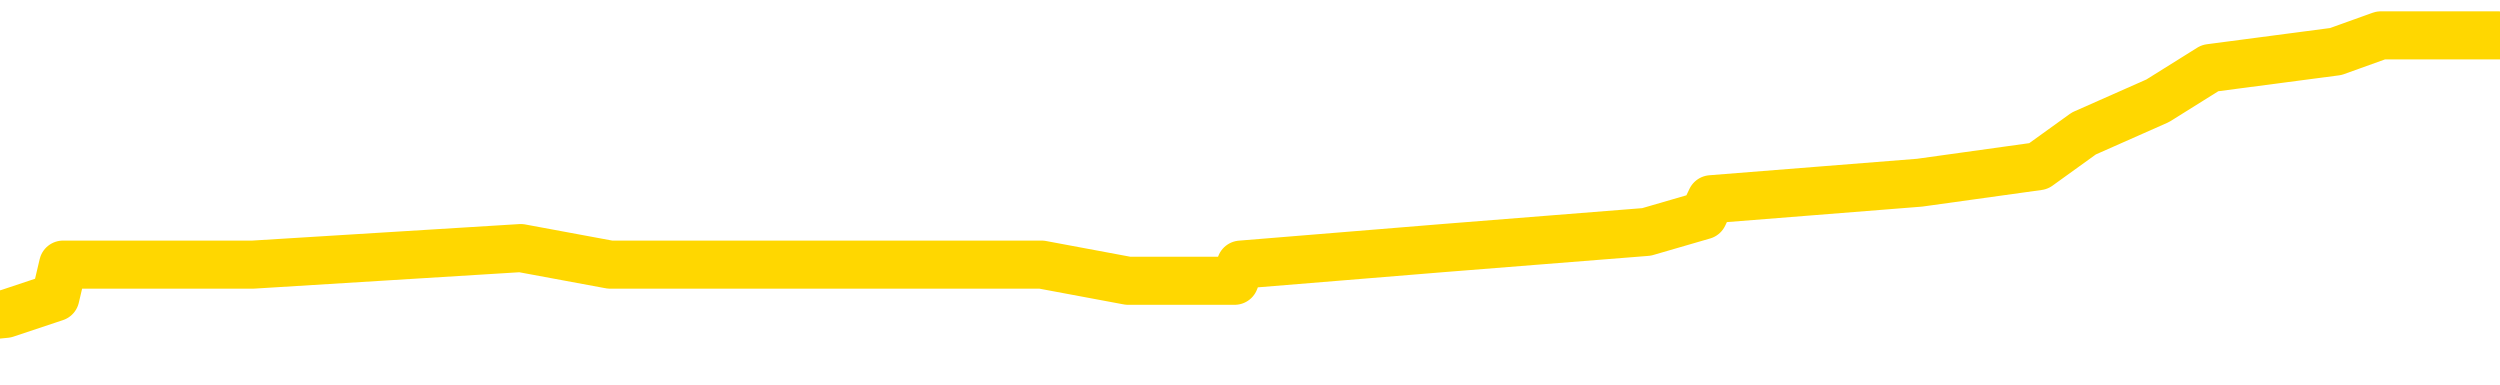 <svg xmlns="http://www.w3.org/2000/svg" version="1.1" viewBox="0 0 6500 1000">
	<path fill="none" stroke="gold" stroke-width="125" stroke-linecap="round" stroke-linejoin="round" d="M0 101752  L-731753 101752 L-731569 101710 L-731079 101624 L-730785 101582 L-730474 101497 L-730239 101454 L-730186 101369 L-730127 101284 L-729974 101241 L-729933 101156 L-729800 101114 L-729508 101071 L-728967 101071 L-728357 101028 L-728309 101028 L-727669 100986 L-727636 100986 L-727110 100986 L-726978 100943 L-726587 100858 L-726259 100773 L-726142 100688 L-725931 100603 L-725214 100603 L-724644 100560 L-724537 100560 L-724362 100518 L-724141 100432 L-723739 100390 L-723714 100305 L-722786 100220 L-722698 100134 L-722616 100049 L-722546 99964 L-722248 99922 L-722096 99836 L-720206 99879 L-720106 99879 L-719843 99879 L-719550 99922 L-719408 99836 L-719159 99836 L-719124 99794 L-718965 99751 L-718502 99666 L-718249 99624 L-718037 99538 L-717785 99496 L-717436 99453 L-716509 99368 L-716415 99283 L-716005 99240 L-714834 99155 L-713645 99113 L-713552 99028 L-713525 98942 L-713259 98857 L-712960 98772 L-712831 98687 L-712794 98602 L-711979 98602 L-711595 98644 L-710535 98687 L-710473 98687 L-710208 99538 L-709737 100347 L-709545 101156 L-709281 101965 L-708944 101922 L-708809 101880 L-708353 101837 L-707610 101795 L-707592 101752 L-707427 101667 L-707359 101667 L-706843 101624 L-705814 101624 L-705618 101582 L-705129 101539 L-704767 101497 L-704359 101497 L-703973 101539 L-702269 101539 L-702171 101539 L-702100 101539 L-702038 101539 L-701854 101497 L-701517 101497 L-700877 101454 L-700800 101412 L-700739 101412 L-700552 101369 L-700473 101369 L-700295 101326 L-700276 101284 L-700046 101284 L-699658 101241 L-698770 101241 L-698730 101199 L-698642 101156 L-698615 101071 L-697607 101028 L-697457 100943 L-697433 100901 L-697300 100858 L-697260 100816 L-696002 100773 L-695944 100773 L-695404 100730 L-695352 100730 L-695305 100730 L-694910 100688 L-694770 100645 L-694571 100603 L-694424 100603 L-694259 100603 L-693983 100645 L-693624 100645 L-693071 100603 L-692426 100560 L-692168 100475 L-692014 100432 L-691613 100390 L-691573 100347 L-691452 100305 L-691390 100347 L-691377 100347 L-691283 100347 L-690990 100305 L-690838 100134 L-690508 100049 L-690430 99964 L-690354 99922 L-690128 99794 L-690061 99709 L-689833 99624 L-689781 99538 L-689616 99496 L-688610 99453 L-688427 99411 L-687876 99368 L-687483 99283 L-687086 99240 L-686235 99155 L-686157 99113 L-685578 99070 L-685137 99070 L-684896 99028 L-684739 99028 L-684338 98942 L-684317 98942 L-683872 98900 L-683467 98857 L-683331 98772 L-683156 98687 L-683020 98602 L-682769 98517 L-681769 98474 L-681687 98432 L-681552 98389 L-681513 98346 L-680623 98304 L-680408 98261 L-679964 98219 L-679847 98176 L-679790 98134 L-679114 98134 L-679014 98091 L-678985 98091 L-677643 98048 L-677237 98006 L-677198 97963 L-676269 97921 L-676171 97878 L-676038 97836 L-675634 97793 L-675608 97750 L-675515 97708 L-675299 97665 L-674888 97580 L-673734 97495 L-673442 97410 L-673414 97325 L-672806 97282 L-672555 97197 L-672536 97154 L-671606 97112 L-671555 97027 L-671433 96984 L-671415 96899 L-671259 96856 L-671084 96771 L-670947 96729 L-670891 96686 L-670783 96644 L-670698 96601 L-670464 96558 L-670390 96516 L-670081 96473 L-669963 96431 L-669793 96388 L-669702 96346 L-669600 96346 L-669576 96303 L-669499 96303 L-669401 96218 L-669035 96175 L-668930 96133 L-668426 96090 L-667975 96048 L-667936 96005 L-667912 95962 L-667872 95920 L-667743 95877 L-667642 95835 L-667200 95792 L-666918 95750 L-666326 95707 L-666195 95664 L-665921 95579 L-665769 95537 L-665615 95494 L-665530 95409 L-665452 95366 L-665266 95324 L-665216 95324 L-665188 95281 L-665109 95239 L-665086 95196 L-664802 95111 L-664198 95026 L-663203 94983 L-662905 94941 L-662171 94898 L-661927 94856 L-661837 94813 L-661259 94770 L-660561 94728 L-659809 94685 L-659490 94643 L-659107 94558 L-659030 94515 L-658396 94472 L-658210 94430 L-658123 94430 L-657993 94430 L-657680 94387 L-657631 94345 L-657489 94302 L-657467 94260 L-656500 94217 L-655954 94174 L-655476 94174 L-655415 94174 L-655091 94174 L-655070 94132 L-655007 94132 L-654797 94089 L-654720 94047 L-654666 94004 L-654643 93962 L-654604 93919 L-654588 93876 L-653831 93834 L-653814 93791 L-653015 93749 L-652863 93706 L-651957 93664 L-651451 93621 L-651222 93536 L-651180 93536 L-651065 93493 L-650889 93451 L-650134 93493 L-650000 93451 L-649836 93408 L-649517 93366 L-649341 93280 L-648319 93195 L-648296 93110 L-648045 93068 L-647832 92982 L-647198 92940 L-646960 92855 L-646927 92770 L-646749 92684 L-646669 92599 L-646579 92557 L-646515 92472 L-646075 92386 L-646051 92344 L-645510 92301 L-645254 92259 L-644760 92216 L-643882 92174 L-643846 92131 L-643793 92088 L-643752 92046 L-643634 92003 L-643358 91961 L-643151 91876 L-642954 91790 L-642931 91705 L-642880 91620 L-642841 91578 L-642763 91535 L-642166 91450 L-642105 91407 L-642002 91365 L-641848 91322 L-641216 91280 L-640535 91237 L-640232 91152 L-639886 91109 L-639688 91067 L-639640 90982 L-639319 90939 L-638692 90896 L-638545 90854 L-638509 90811 L-638451 90769 L-638374 90684 L-638133 90684 L-638045 90641 L-637951 90598 L-637657 90556 L-637523 90513 L-637462 90471 L-637426 90386 L-637153 90386 L-636147 90343 L-635972 90300 L-635921 90300 L-635628 90258 L-635436 90173 L-635103 90130 L-634596 90088 L-634034 90002 L-634019 89917 L-634003 89875 L-633902 89790 L-633788 89704 L-633749 89619 L-633711 89577 L-633645 89577 L-633617 89534 L-633478 89577 L-633186 89577 L-633135 89577 L-633030 89577 L-632766 89534 L-632301 89492 L-632156 89492 L-632102 89406 L-632045 89364 L-631854 89321 L-631488 89279 L-631274 89279 L-631079 89279 L-631021 89279 L-630962 89194 L-630808 89151 L-630539 89108 L-630109 89321 L-630094 89321 L-630017 89279 L-629952 89236 L-629823 88938 L-629799 88896 L-629515 88853 L-629468 88810 L-629413 88768 L-628950 88725 L-628912 88725 L-628871 88683 L-628681 88640 L-628200 88598 L-627713 88555 L-627697 88512 L-627659 88470 L-627402 88427 L-627325 88342 L-627095 88300 L-627079 88214 L-626785 88129 L-626342 88087 L-625895 88044 L-625391 88002 L-625237 87959 L-624950 87916 L-624910 87831 L-624579 87789 L-624357 87746 L-623840 87661 L-623764 87618 L-623517 87533 L-623322 87448 L-623262 87406 L-622486 87363 L-622412 87363 L-622181 87320 L-622165 87320 L-622103 87278 L-621907 87235 L-621443 87235 L-621420 87193 L-621290 87193 L-619989 87193 L-619973 87193 L-619896 87150 L-619802 87150 L-619585 87150 L-619432 87108 L-619254 87150 L-619200 87193 L-618913 87235 L-618873 87235 L-618504 87235 L-618064 87235 L-617881 87235 L-617560 87193 L-617264 87193 L-616818 87108 L-616747 87065 L-616284 86980 L-615847 86937 L-615664 86895 L-614210 86810 L-614078 86767 L-613621 86682 L-613395 86639 L-613009 86554 L-612492 86469 L-611538 86384 L-610744 86299 L-610069 86256 L-609644 86171 L-609333 86128 L-609103 86001 L-608420 85873 L-608406 85745 L-608197 85575 L-608175 85532 L-608000 85447 L-607050 85405 L-606782 85320 L-605967 85277 L-605656 85192 L-605619 85149 L-605561 85064 L-604945 85022 L-604307 84936 L-602681 84894 L-602007 84851 L-601365 84851 L-601287 84851 L-601231 84851 L-601195 84851 L-601167 84809 L-601055 84724 L-601037 84681 L-601014 84638 L-600861 84596 L-600807 84511 L-600729 84468 L-600610 84426 L-600513 84383 L-600395 84340 L-600126 84255 L-599856 84213 L-599838 84128 L-599639 84085 L-599492 84000 L-599265 83957 L-599131 83915 L-598822 83872 L-598762 83830 L-598409 83744 L-598060 83702 L-597959 83659 L-597895 83574 L-597835 83532 L-597451 83446 L-597070 83404 L-596966 83361 L-596705 83319 L-596434 83234 L-596275 83191 L-596243 83148 L-596181 83106 L-596039 83063 L-595855 83021 L-595811 82978 L-595523 82978 L-595507 82936 L-595273 82936 L-595213 82893 L-595174 82893 L-594595 82851 L-594461 82808 L-594438 82638 L-594419 82340 L-594402 81999 L-594385 81659 L-594362 81318 L-594345 81063 L-594324 80765 L-594307 80467 L-594284 80296 L-594267 80126 L-594246 79998 L-594229 79913 L-594180 79785 L-594108 79658 L-594073 79445 L-594049 79275 L-594014 79104 L-593972 78934 L-593935 78849 L-593919 78679 L-593895 78551 L-593858 78466 L-593841 78338 L-593818 78253 L-593800 78168 L-593782 78083 L-593766 77997 L-593737 77870 L-593711 77742 L-593665 77699 L-593649 77614 L-593607 77572 L-593559 77487 L-593488 77401 L-593473 77316 L-593457 77231 L-593395 77189 L-593356 77146 L-593316 77103 L-593150 77061 L-593085 77018 L-593069 76976 L-593025 76891 L-592967 76848 L-592754 76805 L-592720 76763 L-592678 76720 L-592600 76678 L-592063 76635 L-591984 76593 L-591880 76507 L-591792 76465 L-591615 76422 L-591265 76380 L-591109 76337 L-590671 76295 L-590514 76252 L-590385 76209 L-589681 76124 L-589480 76082 L-588519 75997 L-588037 75954 L-587937 75954 L-587845 75911 L-587600 75869 L-587527 75826 L-587084 75741 L-586988 75699 L-586973 75656 L-586957 75613 L-586932 75571 L-586466 75528 L-586249 75486 L-586110 75443 L-585816 75401 L-585727 75358 L-585686 75315 L-585656 75273 L-585484 75230 L-585425 75188 L-585349 75145 L-585268 75103 L-585198 75103 L-584889 75060 L-584804 75017 L-584590 74975 L-584555 74932 L-583871 74890 L-583773 74847 L-583568 74805 L-583521 74762 L-583243 74719 L-583181 74677 L-583163 74592 L-583085 74549 L-582777 74464 L-582753 74421 L-582699 74336 L-582676 74294 L-582554 74251 L-582418 74166 L-582174 74123 L-582048 74123 L-581401 74081 L-581385 74081 L-581361 74081 L-581180 73996 L-581104 73953 L-581013 73911 L-580585 73868 L-580169 73825 L-579776 73740 L-579697 73698 L-579678 73655 L-579315 73613 L-579079 73570 L-578850 73527 L-578537 73485 L-578459 73442 L-578379 73357 L-578200 73272 L-578185 73229 L-577919 73144 L-577839 73102 L-577609 73059 L-577383 73017 L-577068 73017 L-576892 72974 L-576531 72974 L-576139 72931 L-576070 72846 L-576006 72804 L-575866 72719 L-575814 72676 L-575713 72591 L-575211 72548 L-575013 72506 L-574767 72463 L-574581 72421 L-574282 72378 L-574205 72335 L-574039 72250 L-573155 72208 L-573126 72123 L-573004 72037 L-572425 71995 L-572347 71952 L-571634 71952 L-571322 71952 L-571108 71952 L-571092 71952 L-570705 71952 L-570180 71867 L-569734 71825 L-569404 71782 L-569252 71739 L-568926 71739 L-568747 71697 L-568666 71697 L-568460 71612 L-568284 71569 L-567355 71527 L-566466 71484 L-566427 71441 L-566199 71441 L-565820 71399 L-565032 71356 L-564798 71314 L-564722 71271 L-564364 71229 L-563793 71143 L-563526 71101 L-563139 71058 L-563035 71058 L-562865 71058 L-562247 71058 L-562036 71058 L-561728 71058 L-561675 71016 L-561547 70973 L-561494 70931 L-561375 70888 L-561039 70803 L-560080 70760 L-559948 70675 L-559746 70633 L-559115 70590 L-558804 70547 L-558390 70505 L-558363 70462 L-558217 70420 L-557797 70377 L-556464 70377 L-556418 70335 L-556289 70249 L-556272 70207 L-555694 70122 L-555489 70079 L-555459 70037 L-555418 69994 L-555361 69951 L-555323 69909 L-555245 69866 L-555102 69824 L-554648 69781 L-554529 69739 L-554244 69696 L-553872 69653 L-553775 69611 L-553449 69568 L-553094 69526 L-552924 69483 L-552877 69441 L-552768 69398 L-552679 69355 L-552651 69313 L-552575 69228 L-552271 69185 L-552237 69100 L-552166 69057 L-551798 69015 L-551462 68972 L-551381 68972 L-551162 68930 L-550990 68887 L-550963 68845 L-550465 68802 L-549916 68717 L-549036 68674 L-548937 68589 L-548860 68547 L-548586 68504 L-548339 68419 L-548265 68376 L-548203 68291 L-548084 68249 L-548042 68206 L-547932 68163 L-547855 68078 L-547154 68036 L-546909 67993 L-546869 67951 L-546713 67908 L-546113 67908 L-545887 67908 L-545794 67908 L-545319 67908 L-544722 67823 L-544202 67780 L-544181 67738 L-544036 67695 L-543716 67695 L-543174 67695 L-542942 67695 L-542771 67695 L-542285 67653 L-542057 67610 L-541972 67567 L-541626 67525 L-541300 67525 L-540777 67482 L-540450 67440 L-539849 67397 L-539652 67312 L-539600 67269 L-539559 67227 L-539278 67184 L-538594 67099 L-538283 67057 L-538259 66971 L-538067 66929 L-537845 66886 L-537759 66844 L-537095 66759 L-537071 66716 L-536849 66631 L-536519 66588 L-536167 66503 L-535962 66461 L-535729 66375 L-535472 66333 L-535282 66248 L-535235 66205 L-535008 66163 L-534973 66120 L-534817 66077 L-534602 66035 L-534429 65992 L-534338 65950 L-534061 65907 L-533817 65865 L-533501 65822 L-533075 65822 L-533038 65822 L-532554 65822 L-532321 65822 L-532109 65779 L-531883 65737 L-531333 65737 L-531086 65694 L-530252 65694 L-530196 65652 L-530175 65609 L-530017 65567 L-529555 65524 L-529514 65481 L-529175 65396 L-529041 65354 L-528818 65311 L-528246 65269 L-527774 65226 L-527580 65183 L-527387 65141 L-527197 65098 L-527096 65056 L-526728 65013 L-526681 64971 L-526600 64928 L-525306 64885 L-525258 64843 L-524990 64843 L-524844 64843 L-524294 64843 L-524177 64800 L-524095 64758 L-523736 64715 L-523512 64673 L-523231 64630 L-522902 64545 L-522394 64502 L-522281 64460 L-522203 64417 L-522038 64375 L-521744 64375 L-521275 64375 L-521079 64417 L-521028 64417 L-520378 64375 L-520256 64332 L-519802 64332 L-519766 64289 L-519298 64247 L-519187 64204 L-519171 64162 L-518955 64162 L-518774 64119 L-518243 64119 L-517213 64119 L-517013 64077 L-516555 64034 L-515607 63949 L-515508 63906 L-515154 63821 L-515094 63779 L-515079 63736 L-515044 63693 L-514675 63651 L-514554 63608 L-514312 63566 L-514149 63523 L-513961 63481 L-513841 63438 L-512770 63353 L-511912 63310 L-511700 63225 L-511602 63183 L-511428 63097 L-511095 63055 L-511023 63012 L-510966 62970 L-510790 62970 L-510401 62927 L-510166 62885 L-510055 62842 L-509938 62799 L-508957 62757 L-508931 62714 L-508337 62629 L-508304 62629 L-508156 62587 L-507871 62544 L-506960 62544 L-506013 62544 L-505860 62501 L-505758 62501 L-505626 62459 L-505483 62416 L-505457 62374 L-505343 62331 L-505124 62289 L-504443 62246 L-504314 62203 L-504010 62161 L-503770 62076 L-503438 62033 L-502799 61991 L-502457 61905 L-502395 61863 L-502239 61863 L-501318 61863 L-500847 61863 L-500804 61863 L-500791 61820 L-500750 61778 L-500727 61735 L-500701 61693 L-500557 61650 L-500134 61607 L-499799 61607 L-499608 61565 L-499179 61565 L-498991 61522 L-498602 61437 L-498068 61395 L-497695 61352 L-497674 61352 L-497424 61309 L-497306 61267 L-497230 61224 L-497094 61182 L-497055 61139 L-496975 61097 L-496580 61054 L-496084 61011 L-495973 60926 L-495799 60884 L-495491 60841 L-495044 60799 L-494721 60756 L-494578 60671 L-494151 60586 L-493998 60501 L-493943 60415 L-493129 60373 L-493109 60330 L-492737 60288 L-492681 60288 L-491551 60245 L-491484 60245 L-490925 60203 L-490731 60160 L-490594 60117 L-490361 60075 L-490014 60032 L-489979 59947 L-489944 59905 L-489876 59819 L-489527 59777 L-489355 59734 L-488870 59692 L-488853 59649 L-488528 59607 L-488371 59564 L-487230 59479 L-487205 59436 L-487013 59351 L-486820 59309 L-486570 59266 L-486552 59223 L-485532 59181 L-485235 59138 L-485159 59096 L-485023 59011 L-484847 58968 L-484271 58883 L-484055 58840 L-483991 58798 L-483860 58755 L-483824 58670 L-483300 58627 L-483162 75401 L-483148 75401 L-483125 75401 L-483105 75401 L-482878 58585 L-482102 58585 L-482060 58585 L-481693 58585 L-481614 58542 L-481562 58500 L-480889 58457 L-480147 58415 L-479722 58415 L-479274 58372 L-478213 58329 L-477901 58244 L-477491 58244 L-477419 58202 L-476895 58202 L-476800 58202 L-476782 58202 L-476337 58159 L-476152 58074 L-475372 57989 L-474699 57946 L-474287 57819 L-474055 57733 L-473915 57691 L-473833 57606 L-473813 57563 L-473737 57563 L-473609 57521 L-473292 57563 L-473067 57563 L-472742 57521 L-472680 57521 L-472310 57521 L-472277 57521 L-472069 57521 L-471401 57521 L-471324 57521 L-471166 57435 L-471055 57435 L-470729 57393 L-470574 57350 L-470233 57350 L-470176 57265 L-469837 57180 L-469634 57137 L-469581 57052 L-468205 57010 L-468075 56967 L-467641 56925 L-467321 56882 L-466493 56797 L-466370 56754 L-465639 56669 L-465483 56584 L-465442 56541 L-465389 56499 L-465366 56456 L-465252 56414 L-464955 56371 L-464665 56329 L-464611 56286 L-464490 56243 L-464460 56201 L-464360 56158 L-463917 56158 L-463765 56116 L-462929 56116 L-462387 56073 L-462053 56073 L-462037 56031 L-461961 55988 L-461845 55945 L-461651 55903 L-461386 55860 L-460552 55818 L-460455 55775 L-459934 55733 L-459892 55690 L-459793 55647 L-458965 55647 L-458830 55605 L-458491 55605 L-457937 55562 L-457557 55520 L-457394 55477 L-457084 55435 L-456272 55392 L-455966 55349 L-455697 55349 L-455376 55349 L-455055 55392 L-454779 55392 L-453951 55307 L-453856 55264 L-453763 55137 L-453659 55009 L-453272 54881 L-452792 54796 L-452775 54753 L-452657 54711 L-452289 54626 L-452194 54583 L-451360 54498 L-451283 54455 L-450983 54413 L-450893 54370 L-450485 54285 L-450375 54200 L-449676 54157 L-449203 54115 L-449143 54072 L-448924 53987 L-448650 53945 L-448537 53902 L-447510 53859 L-447123 53817 L-447103 53774 L-446770 53732 L-446526 53689 L-446092 53647 L-445982 53604 L-445865 53561 L-445413 53476 L-444823 53434 L-444486 53391 L-442593 53349 L-442480 53263 L-442268 53221 L-440950 53178 L-440843 43600 L-440777 34149 L-440741 25422 L-440679 25422 L-440179 34915 L-439504 44281 L-439483 52923 L-439212 52838 L-438244 52838 L-437555 52795 L-437393 52753 L-436852 52710 L-436762 52667 L-435743 52625 L-434795 52540 L-434430 52582 L-434327 52625 L-433738 52625 L-433679 52625 L-433579 52582 L-433138 52497 L-433031 52455 L-432589 52412 L-431589 52284 L-431333 52157 L-431230 52029 L-431100 51944 L-430733 51859 L-430152 51773 L-430122 51731 L-429806 51688 L-427823 51646 L-427707 51603 L-427640 51603 L-427281 51561 L-425662 51518 L-425485 51518 L-425340 51518 L-424518 51561 L-424465 51603 L-424411 51603 L-423977 51603 L-422996 51646 L-422922 51646 L-421838 51603 L-421624 51603 L-420908 51518 L-420520 51475 L-420301 51390 L-419982 51305 L-419488 51220 L-419360 51177 L-419131 51092 L-418899 51007 L-418840 50965 L-418550 50922 L-418278 50837 L-417248 50794 L-415583 50752 L-415164 50709 L-415027 50667 L-414870 50667 L-414565 50624 L-414337 50539 L-414179 50496 L-414019 50411 L-413850 50326 L-413803 50283 L-413750 50241 L-413728 50241 L-413342 50198 L-413092 50198 L-412822 50198 L-412661 50198 L-412571 50198 L-410912 50198 L-410747 50241 L-410367 50198 L-409907 50198 L-409298 50113 L-408205 50071 L-407773 50028 L-407742 49985 L-407680 49943 L-407662 49900 L-405959 49858 L-405917 49815 L-405450 49773 L-405263 49730 L-405231 49645 L-404636 49602 L-404586 49560 L-404263 49517 L-404213 49475 L-404002 49432 L-403984 49389 L-403718 49304 L-403665 49262 L-403196 49219 L-402686 49134 L-402607 49134 L-402313 49091 L-402297 49049 L-402258 49006 L-402187 48964 L-402030 48921 L-401084 48921 L-401027 48921 L-400506 48921 L-400314 48879 L-400213 48879 L-399987 48836 L-399477 48836 L-399089 49985 L-399020 49985 L-398671 49943 L-398314 49900 L-397186 48666 L-397134 48581 L-396908 48538 L-396874 48495 L-396749 48410 L-396650 48410 L-396386 48410 L-395645 48453 L-395067 48453 L-394773 48453 L-394068 48453 L-393889 48410 L-393866 48410 L-393230 48368 L-392918 48325 L-392522 48325 L-392492 48283 L-392471 48240 L-392318 48197 L-391632 48197 L-391616 48197 L-391276 48197 L-391004 48155 L-390966 48112 L-390910 48027 L-390888 47985 L-390816 47942 L-390484 47899 L-390378 47857 L-390349 47772 L-390151 47729 L-389998 47687 L-389130 47644 L-388568 47559 L-388552 47559 L-388451 47516 L-388348 47559 L-388202 47559 L-388124 47559 L-388086 47516 L-388030 47474 L-387957 47431 L-387812 47389 L-387330 47389 L-386926 47346 L-386059 47389 L-386039 47389 L-385782 47389 L-385705 47389 L-385676 47346 L-385666 47261 L-385649 47218 L-385356 47176 L-385316 47133 L-385244 47091 L-385170 47048 L-384966 47005 L-384806 46878 L-384504 46750 L-384427 46580 L-384410 46452 L-384193 46367 L-383962 46367 L-383852 46409 L-383482 46452 L-383324 46452 L-383093 46452 L-382924 46452 L-382779 46409 L-382647 46367 L-381371 46282 L-380968 46197 L-380907 46154 L-380790 46069 L-380365 46026 L-380350 45941 L-380288 45899 L-380015 45813 L-379902 45771 L-379620 45686 L-379343 45643 L-378917 45558 L-378895 45515 L-378817 45473 L-378691 45430 L-378105 45388 L-377714 45345 L-377378 45303 L-376789 45260 L-376687 45260 L-376516 45217 L-376380 45217 L-375552 45175 L-374367 45132 L-374331 45090 L-374275 45090 L-374055 45047 L-373850 45047 L-373695 45047 L-373439 45005 L-373362 44962 L-372819 44919 L-372783 44877 L-372534 44834 L-372147 44792 L-371321 44749 L-370963 44707 L-370652 44707 L-370394 44664 L-370171 44621 L-369764 44579 L-369648 44536 L-369465 44494 L-369412 44494 L-369223 44451 L-369052 44409 L-369023 44366 L-368743 44323 L-368433 44281 L-368295 44238 L-367985 44196 L-367791 44196 L-367776 44153 L-367056 44153 L-366923 44068 L-366625 44025 L-366534 43983 L-365934 43983 L-365895 43940 L-365817 43898 L-365197 43855 L-365045 43770 L-365004 43727 L-364694 43685 L-364502 43642 L-364309 43557 L-364253 43472 L-363945 43429 L-363892 43387 L-363838 43429 L-363812 43429 L-363687 43429 L-362877 43387 L-362800 43344 L-362260 43302 L-361991 43259 L-361331 43217 L-360424 43174 L-360183 43131 L-359650 43089 L-359433 43046 L-358326 43089 L-358275 43089 L-357500 43089 L-356952 43046 L-356841 43004 L-356688 42919 L-356633 42876 L-356467 42833 L-356090 42791 L-355643 42748 L-355588 42706 L-355433 42663 L-354754 42621 L-354533 42578 L-354015 42535 L-353167 42450 L-353151 42408 L-351360 42365 L-350805 42323 L-350688 42280 L-349682 42237 L-349646 42195 L-349413 42195 L-349320 42195 L-349280 42195 L-348948 42152 L-348596 42110 L-348331 42025 L-348045 41982 L-347734 41897 L-347480 41812 L-347386 41769 L-346896 41727 L-346689 41684 L-346123 41641 L-346009 41684 L-345657 41641 L-345606 41641 L-345566 41641 L-344963 41556 L-344229 41471 L-343647 41386 L-343412 41301 L-342872 41173 L-342719 41088 L-342217 41045 L-342008 40960 L-341985 40960 L-341926 40918 L-340963 40918 L-340786 40875 L-340344 40833 L-340319 40747 L-340164 40705 L-340083 40705 L-339932 40747 L-339286 40747 L-339236 40705 L-338116 40662 L-337132 40620 L-337070 40577 L-336350 40535 L-335485 40492 L-335106 40449 L-334887 40449 L-334128 40407 L-334076 40364 L-333767 40279 L-332915 40279 L-332722 40237 L-332545 40194 L-332321 40194 L-332194 40151 L-332002 40151 L-331770 40109 L-331600 40151 L-331314 40109 L-331034 40109 L-330951 40066 L-330781 40024 L-330764 39939 L-330610 39896 L-330571 39853 L-329795 39811 L-329719 39811 L-329487 39726 L-329060 39683 L-328714 39641 L-328131 39598 L-327862 39598 L-327603 39598 L-327474 39513 L-327458 39470 L-327344 39428 L-327320 39385 L-327086 39343 L-327050 39300 L-325734 39300 L-325678 39257 L-324999 39172 L-324427 39172 L-324301 39172 L-324148 39172 L-324071 39172 L-323759 39087 L-323486 39045 L-323397 38959 L-323295 38959 L-322368 38917 L-322291 38917 L-321927 38917 L-321903 38874 L-321866 38832 L-321091 38747 L-320999 38704 L-320859 38661 L-320457 38619 L-320196 38619 L-319952 38661 L-319738 38619 L-319657 38619 L-319581 38619 L-319505 38619 L-319318 38661 L-319251 38661 L-319002 38661 L-318947 38619 L-318809 38576 L-318730 38491 L-318616 38449 L-318393 38406 L-318229 38363 L-318188 38321 L-318018 38278 L-317647 38236 L-317633 38193 L-317517 38151 L-316795 38108 L-316759 38065 L-316627 38065 L-316279 38023 L-315867 38023 L-315831 38023 L-315753 37980 L-315714 37938 L-315350 37895 L-315146 37853 L-315131 37810 L-314785 37767 L-314437 37767 L-314111 37767 L-314009 37725 L-313857 37725 L-313662 37682 L-313431 37682 L-313338 37682 L-313183 37682 L-313105 37682 L-313065 37640 L-312951 37597 L-312928 37555 L-312677 37555 L-312538 37469 L-311960 37342 L-311132 37257 L-310644 37171 L-310523 37129 L-310485 37086 L-310472 37044 L-310320 36959 L-310219 36873 L-309986 36831 L-309595 36746 L-309291 36703 L-309276 36661 L-309105 36618 L-308866 36533 L-308270 36533 L-307666 36490 L-307626 36490 L-307586 36490 L-307433 36448 L-307380 36405 L-307317 36363 L-307249 36320 L-307194 36235 L-307169 36192 L-307122 36150 L-307028 36065 L-306891 36022 L-306737 35979 L-306605 35937 L-306564 35937 L-306529 35894 L-306467 35852 L-306194 35767 L-305879 35724 L-305838 35639 L-305753 35596 L-305576 35554 L-305338 35511 L-304981 35469 L-304951 35426 L-304382 35383 L-304259 35341 L-304023 35298 L-304000 35298 L-303719 35256 L-303433 35256 L-303178 35256 L-302606 35213 L-302309 35171 L-302233 35128 L-301534 35085 L-301456 35043 L-301421 35000 L-301395 34958 L-301343 34873 L-301150 34830 L-301009 34745 L-300974 34702 L-300933 34660 L-300338 34617 L-300106 34575 L-299822 34873 L-299768 35128 L-299694 35426 L-299616 35681 L-299379 35596 L-299136 35554 L-299000 35511 L-298893 35469 L-298814 35426 L-298427 35341 L-298300 35298 L-298147 35256 L-298109 35213 L-297964 35171 L-297742 35128 L-297568 35085 L-297499 35043 L-296678 34958 L-296662 34958 L-296367 34915 L-295579 34873 L-295269 34873 L-295123 34830 L-294895 34787 L-294694 34702 L-293757 34660 L-293721 34617 L-293698 34575 L-293657 34489 L-293389 34447 L-292792 34404 L-292728 34362 L-292693 34319 L-292676 34277 L-291981 34277 L-291779 34277 L-291748 34277 L-291414 34277 L-291306 34234 L-290682 34149 L-290177 34106 L-290140 34021 L-289698 34021 L-289602 33979 L-289443 33979 L-289130 33979 L-289118 33979 L-288677 34021 L-288196 34064 L-288066 34064 L-287746 34064 L-287678 34021 L-287374 34021 L-287198 33979 L-287004 33936 L-286762 33851 L-286564 33766 L-286538 33681 L-285960 33638 L-285890 33595 L-285481 33553 L-285426 33510 L-285380 33468 L-285016 33425 L-284870 33383 L-284664 33340 L-284568 33340 L-284413 33297 L-284352 33255 L-284204 33170 L-284103 33127 L-283547 33127 L-283524 33212 L-283352 33255 L-282810 33297 L-282749 33297 L-282695 33212 L-282667 33127 L-282596 33085 L-282579 33000 L-282516 32957 L-282479 32872 L-282325 32829 L-281999 32787 L-281433 32744 L-281418 32702 L-281356 32616 L-281255 32531 L-281209 32531 L-280966 32489 L-280544 32489 L-280389 32489 L-278647 32404 L-278106 32361 L-277162 32318 L-276753 32276 L-276212 32191 L-276016 32148 L-275847 32106 L-275551 32063 L-275437 32020 L-275421 32020 L-275267 31978 L-275127 31935 L-275050 31850 L-274918 31850 L-274570 31850 L-274200 31893 L-273602 31893 L-273426 31893 L-273270 31850 L-273001 31808 L-272849 31808 L-272558 31935 L-272534 32020 L-272451 32106 L-272224 32191 L-271524 32148 L-271397 32106 L-270966 32063 L-270872 32020 L-269667 32020 L-269618 31978 L-269325 31978 L-268921 31935 L-268646 31850 L-268626 31808 L-268509 31765 L-268432 31722 L-268251 31680 L-267771 31637 L-267320 31552 L-266910 31510 L-266879 31467 L-266461 31424 L-266347 31424 L-266229 31424 L-266213 31424 L-266019 31382 L-265997 31297 L-265765 31254 L-265322 31212 L-265002 31126 L-264538 31126 L-264372 31084 L-264217 31041 L-264062 31041 L-263608 31041 L-263289 31041 L-263234 31084 L-262863 31084 L-262825 31126 L-262499 31126 L-262382 31084 L-262283 31041 L-261957 30956 L-261570 30914 L-261310 30871 L-260951 30786 L-260695 30743 L-258524 30701 L-258475 30658 L-258453 30616 L-258041 30616 L-257980 30616 L-257909 30658 L-257679 30658 L-257368 30616 L-257064 30530 L-257020 30488 L-256712 30445 L-256579 30403 L-256363 30360 L-255651 30318 L-255496 30318 L-255357 30275 L-255208 30275 L-255187 30275 L-254993 30232 L-254968 30190 L-254877 30147 L-254855 30105 L-254838 30062 L-254738 30020 L-253810 29977 L-253352 29977 L-252260 29892 L-251837 29892 L-251433 29849 L-251394 29807 L-251141 29764 L-250366 29679 L-250350 29636 L-250326 29594 L-250133 29551 L-249396 29509 L-249127 29466 L-249087 29424 L-248688 29338 L-248663 29296 L-247874 29253 L-247194 29211 L-245823 29168 L-245553 29126 L-245504 29083 L-244966 28998 L-244933 28955 L-244831 28870 L-244508 28828 L-244428 28785 L-244160 28785 L-243247 28742 L-243108 28742 L-242859 28657 L-242314 28657 L-241892 28615 L-241699 28572 L-241683 28572 L-241545 28487 L-241451 28444 L-241324 28402 L-241064 28359 L-241039 28274 L-240948 28232 L-240638 28189 L-240578 28146 L-240461 28146 L-240111 28146 L-239300 28146 L-239069 28061 L-238240 28061 L-238008 27976 L-237791 27934 L-237273 27934 L-236635 27891 L-236219 27848 L-235896 27806 L-235416 27763 L-234990 27763 L-234929 27721 L-234580 27721 L-234540 27678 L-234526 27636 L-234426 27550 L-234381 27550 L-233896 27508 L-233094 27508 L-232760 27508 L-231678 27465 L-231198 27423 L-231175 27380 L-231035 27338 L-230480 27295 L-229783 27252 L-229474 27210 L-229252 27167 L-229148 27125 L-229045 27040 L-228374 26997 L-228280 26954 L-228258 26954 L-228180 26912 L-228003 26912 L-227831 26912 L-227650 26869 L-227636 26827 L-227560 26784 L-227396 26742 L-226881 26699 L-226865 26656 L-226725 26656 L-226362 26614 L-226338 26614 L-226207 26571 L-226183 26529 L-225820 26486 L-225295 26401 L-225201 26358 L-224986 26273 L-224892 26231 L-224868 26188 L-224403 26146 L-224326 26146 L-223924 26103 L-223474 26103 L-222222 26060 L-222183 26018 L-221752 25975 L-221719 25933 L-221000 25890 L-220824 25848 L-220688 25805 L-220381 25762 L-220326 25720 L-220302 25635 L-220285 25550 L-220110 25507 L-219921 25464 L-219414 25464 L-219040 25124 L-218702 24741 L-218663 24400 L-217944 24102 L-217850 24060 L-217812 24017 L-217270 24017 L-217247 23974 L-216844 23932 L-216418 23889 L-216148 23889 L-215968 23847 L-215722 23762 L-215699 23719 L-215642 23634 L-215026 23591 L-214523 23549 L-214136 23549 L-213517 23591 L-213301 23591 L-213146 23634 L-211853 23549 L-211754 23506 L-211312 23421 L-210980 23378 L-210680 23293 L-210437 23251 L-209702 23166 L-209123 23123 L-208294 23080 L-208194 23038 L-207636 22995 L-207498 22953 L-205856 22910 L-205795 22910 L-205701 22910 L-204734 22910 L-204557 22868 L-204270 22868 L-204052 22868 L-203974 22825 L-203702 22825 L-203587 22782 L-203434 22740 L-203124 22697 L-203045 22655 L-202954 22655 L-202877 22612 L-202761 22612 L-202582 22570 L-202490 22527 L-202451 22484 L-201948 22484 L-201730 22442 L-201600 22442 L-201445 22399 L-201391 22357 L-201266 22357 L-200881 22314 L-200373 22272 L-200300 22229 L-199820 22186 L-199743 22144 L-199643 22144 L-199410 22101 L-198945 22101 L-198715 22101 L-198698 22101 L-198466 22101 L-198312 22101 L-198250 22101 L-198057 22059 L-197786 21974 L-197035 21931 L-196082 21931 L-196045 21888 L-195821 21888 L-195381 21888 L-195100 21803 L-194752 21761 L-193683 21718 L-192755 21718 L-192624 21718 L-192577 21718 L-192508 21676 L-192353 21676 L-192276 21590 L-192102 21505 L-191667 21420 L-191463 21378 L-191403 21292 L-190821 21250 L-190666 21165 L-190551 21122 L-190510 21080 L-190341 21037 L-190204 20994 L-189993 20909 L-189915 20867 L-189892 20824 L-189683 20739 L-189274 20696 L-189249 20654 L-189026 20611 L-188881 20569 L-188846 20526 L-188832 20484 L-188810 20441 L-188577 20398 L-188391 20356 L-188174 20313 L-188149 20271 L-187459 20228 L-187356 20186 L-187320 20143 L-187300 20100 L-187105 20058 L-187052 20015 L-186935 19930 L-186854 19930 L-186743 19888 L-186428 19845 L-185969 19802 L-185714 19760 L-185480 19675 L-185350 19632 L-184997 19590 L-184938 19547 L-184785 19504 L-184213 19419 L-184127 19377 L-183973 19292 L-183678 19206 L-183307 19121 L-183004 19036 L-182928 18994 L-182523 18951 L-182355 18951 L-182211 18951 L-181671 18951 L-181610 18951 L-181594 18866 L-181428 18823 L-181222 18781 L-181148 18781 L-181055 18738 L-180645 18696 L-180630 18653 L-180606 18653 L-180413 18610 L-180336 18994 L-180166 19377 L-180103 19717 L-180088 20100 L-179573 20058 L-179352 20015 L-178733 19930 L-178479 19888 L-178286 19845 L-178246 19802 L-178173 19802 L-178108 19802 L-177457 19802 L-177418 19845 L-177244 19845 L-177178 19845 L-176504 19845 L-176115 19760 L-175854 19717 L-175616 19675 L-175538 19590 L-175522 19504 L-175320 19462 L-174950 19377 L-174724 19334 L-174089 19292 L-174069 19292 L-173681 19249 L-173588 19249 L-173530 19206 L-173254 19164 L-172944 19164 L-172867 19121 L-172016 19164 L-171673 19377 L-171236 19632 L-170802 19845 L-170307 20058 L-170158 20015 L-169889 20058 L-168651 20100 L-168595 20186 L-166831 20228 L-166640 20186 L-165630 20143 L-165479 20100 L-165104 20186 L-164783 20271 L-164177 20356 L-164108 20441 L-163931 20398 L-163102 20356 L-162964 20313 L-162577 20271 L-162392 20228 L-162349 20186 L-162229 20143 L-162019 20100 L-161572 20015 L-161223 19973 L-161091 19930 L-160682 19888 L-160332 19888 L-160047 19845 L-159853 19802 L-159698 19802 L-159535 19760 L-159466 19717 L-159366 19717 L-159133 19675 L-159017 19675 L-158963 19632 L-158422 19632 L-157957 19590 L-156775 19590 L-156642 19590 L-156617 19590 L-156565 19590 L-155897 19590 L-154862 19504 L-154668 19462 L-154489 19419 L-154337 19419 L-154296 19377 L-154282 19377 L-154220 19334 L-153895 19292 L-152734 19249 L-152541 19206 L-152363 19164 L-151249 19121 L-150390 19079 L-150283 19079 L-149810 19036 L-149617 19036 L-147295 18994 L-147218 18951 L-147097 18866 L-147062 18823 L-147025 18738 L-146930 18610 L-146715 18525 L-146133 18440 L-145747 18398 L-144974 18355 L-144896 18312 L-144199 18312 L-143658 18312 L-143617 18270 L-143487 18270 L-143023 18227 L-142984 18185 L-142849 18142 L-142481 18100 L-142452 18057 L-142301 18057 L-141901 18014 L-140077 18057 L-139270 18014 L-138551 18014 L-138535 18014 L-138221 17929 L-137659 17887 L-137158 17844 L-136639 17802 L-136617 17759 L-134873 17716 L-134704 17674 L-134509 17631 L-133615 17589 L-133096 17504 L-132886 17461 L-132628 17418 L-131919 17376 L-130968 17333 L-130310 17291 L-130271 17206 L-129984 17163 L-129902 17120 L-129806 17120 L-129674 17078 L-129597 17078 L-128862 17078 L-128525 17035 L-128475 17078 L-128220 17078 L-127934 17035 L-127508 17035 L-126928 16993 L-126669 16993 L-126517 16950 L-126270 16950 L-126231 16950 L-125434 16908 L-125397 16865 L-125219 16865 L-124810 16780 L-124582 16780 L-124505 16780 L-124374 16780 L-124258 16737 L-123910 16695 L-123846 16652 L-123694 16610 L-122953 16567 L-122842 16524 L-122672 16482 L-122633 16439 L-122338 16439 L-121937 16439 L-121760 16439 L-121666 16439 L-121356 16397 L-120555 16354 L-120096 16269 L-119576 16226 L-119088 16184 L-118392 16141 L-117346 16099 L-117077 16099 L-117023 16056 L-116862 16056 L-116611 16056 L-116365 16014 L-116286 15971 L-116072 15886 L-115760 15843 L-115296 15758 L-115282 15716 L-114986 15716 L-114972 15673 L-113981 15630 L-113309 15588 L-112974 15503 L-112357 15503 L-112221 15460 L-111582 15418 L-111451 15375 L-110500 15290 L-110401 15205 L-109842 15162 L-109433 15162 L-109005 15162 L-108913 15120 L-108079 15120 L-107715 15120 L-107676 15162 L-107544 15205 L-107367 15205 L-107150 15205 L-107096 15162 L-106939 15077 L-106687 15034 L-105586 14992 L-105509 14949 L-105289 14907 L-105159 14822 L-105122 14779 L-104929 14736 L-104829 14694 L-104346 14651 L-104061 14609 L-103901 14566 L-103806 14481 L-103535 14438 L-103265 14396 L-103249 14226 L-103110 14098 L-102972 13970 L-102646 13800 L-102337 13715 L-102296 13672 L-102220 13587 L-102104 13544 L-101254 13459 L-100928 13417 L-100596 13374 L-100463 13374 L-100247 13374 L-100231 13374 L-99551 13374 L-99457 13289 L-99434 13246 L-99418 13161 L-99380 13119 L-98968 13034 L-98699 12991 L-98659 12948 L-98290 12948 L-98081 12906 L-96998 12906 L-96981 12863 L-96953 12821 L-96932 12821 L-96556 12736 L-96300 12693 L-96052 12608 L-95913 12523 L-95781 12480 L-95449 12438 L-95356 12395 L-95295 12352 L-94737 12310 L-94676 12267 L-94520 12225 L-94326 12182 L-94134 12140 L-94118 12097 L-94080 12054 L-94041 12012 L-93770 11969 L-93647 11927 L-93614 11884 L-93515 11884 L-93359 11884 L-93218 11884 L-92934 11842 L-92609 11842 L-91913 11799 L-91890 11799 L-91380 11799 L-90535 11799 L-90172 11756 L-90017 11714 L-89413 11714 L-89243 11714 L-89182 11714 L-89127 11671 L-88071 11629 L-88053 11629 L-87147 11629 L-87126 11629 L-86959 11586 L-86717 11586 L-86666 11544 L-86612 11458 L-86474 11416 L-86435 11373 L-85507 11331 L-85451 11331 L-85329 11331 L-85258 11331 L-85142 11331 L-84963 11373 L-83981 11331 L-83842 11331 L-83724 11246 L-83429 11160 L-83182 11118 L-83145 11075 L-83091 11118 L-83069 11118 L-82936 11118 L-82857 11118 L-82719 11075 L-82097 11075 L-81930 11033 L-81466 11033 L-81289 10948 L-81273 10905 L-81212 10862 L-81096 10820 L-80613 10777 L-79918 10735 L-79545 10692 L-79376 10650 L-78410 10607 L-78255 10564 L-78077 10564 L-77984 10522 L-77729 10522 L-77558 10522 L-76912 10479 L-76901 10479 L-76320 10437 L-76182 10437 L-76127 10352 L-75392 10309 L-75353 10266 L-75276 10266 L-74634 10224 L-73859 10224 L-73767 10181 L-73718 10181 L-73703 10139 L-73666 10139 L-73650 10054 L-73587 10011 L-73571 9968 L-73551 9968 L-73396 9926 L-73357 9883 L-73341 9841 L-73302 9798 L-73163 9756 L-73086 9713 L-72722 9670 L-72374 9628 L-71600 9585 L-70998 9543 L-70802 9500 L-70572 9500 L-70434 9458 L-69796 9458 L-69506 9415 L-69485 9415 L-69025 9372 L-68792 9372 L-68737 9330 L-68698 9287 L-68196 9245 L-67645 9202 L-66857 9160 L-65734 9160 L-64840 9117 L-64752 9117 L-64453 9074 L-64381 9032 L-64265 8989 L-63088 8947 L-62740 8904 L-62718 8862 L-62198 8819 L-62052 8776 L-61943 8734 L-61734 8691 L-61579 8649 L-61557 8606 L-61363 8564 L-61286 8521 L-61142 8478 L-60341 8436 L-60195 8393 L-59915 8351 L-59738 8308 L-59429 8266 L-58617 8223 L-57688 8223 L-56097 8180 L-55853 8138 L-55212 8095 L-55017 8053 L-54939 8010 L-54422 7968 L-54190 7968 L-54166 7925 L-54034 7925 L-53695 7882 L-53684 7840 L-53468 7797 L-53431 7755 L-52889 7712 L-52361 7627 L-52293 7584 L-52000 7542 L-51452 7457 L-51417 7414 L-51364 7372 L-51265 7286 L-51033 7286 L-50452 7286 L-50355 7329 L-50280 7329 L-49949 7286 L-49199 7244 L-49159 7201 L-48480 7201 L-48325 7201 L-47999 7159 L-47783 7116 L-47551 7116 L-47255 7074 L-47009 7031 L-46658 6988 L-46605 6946 L-45845 6903 L-45152 6818 L-44801 6733 L-44338 6690 L-43704 6648 L-43295 6605 L-43217 6648 L-42791 6648 L-42149 6605 L-41980 6605 L-41238 6563 L-41050 6520 L-40755 6478 L-40183 6435 L-40158 6392 L-39139 6392 L-38652 6350 L-38558 6350 L-38497 6307 L-38209 6265 L-37923 6222 L-37862 6180 L-37682 6180 L-36971 6137 L-36795 6094 L-36597 6052 L-36445 6009 L-36353 5967 L-36291 5924 L-35750 5924 L-35439 5882 L-35347 5796 L-35270 5711 L-34703 5669 L-34612 5669 L-34357 5584 L-34030 5498 L-33993 5371 L-33838 5243 L-33606 5200 L-33284 5158 L-32151 5115 L-31952 5073 L-31427 5030 L-31182 5030 L-30936 4988 L-30856 4945 L-30836 4860 L-30760 4817 L-30704 4732 L-30627 4690 L-30588 4647 L-30409 4562 L-30372 4519 L-30141 4477 L-28903 4434 L-28576 4392 L-28536 4306 L-27755 4264 L-27608 4221 L-26616 4179 L-26410 4179 L-25984 4179 L-25857 4179 L-25452 4221 L-25364 4179 L-24707 4136 L-24000 4094 L-23392 4051 L-23199 4008 L-22966 3923 L-22347 3881 L-22051 3796 L-21612 3753 L-21457 3710 L-21302 3668 L-20546 3583 L-20196 3540 L-19794 3540 L-19755 3498 L-18749 3498 L-18429 3498 L-18182 3455 L-17482 3370 L-17409 3327 L-17097 3285 L-16017 3242 L-15825 3200 L-15591 3200 L-15396 3157 L-14896 3114 L-14142 3114 L-14029 3114 L-13828 3114 L-13787 3072 L-13695 3029 L-13382 2987 L-13293 2944 L-13177 2902 L-12859 2902 L-12790 2859 L-12766 2816 L-12404 2774 L-12365 2731 L-12149 2689 L-11645 2731 L-11043 2774 L-10832 2859 L-10678 2902 L-10641 2902 L-10597 2816 L-10562 2774 L-10429 2731 L-10020 2689 L-9649 2646 L-9596 2604 L-9579 2561 L-9501 2518 L-9091 2476 L-8937 2433 L-8922 2348 L-8882 2306 L-8704 2220 L-8628 2178 L-8396 2135 L-7606 2093 L-7529 2093 L-6794 2008 L-6638 1965 L-6398 1880 L-6337 1795 L-6251 1752 L-6229 1667 L-6111 1582 L-6096 1497 L-6035 1412 L-5997 1369 L-5903 1326 L-5881 1326 L-5765 1284 L-5532 1241 L-5362 1156 L-4542 1156 L-4141 1114 L-3985 1114 L-3480 1114 L-3366 1114 L-2770 1114 L-2396 1071 L-2344 1071 L-2150 1028 L-1453 1028 L-1415 986 L-1270 986 L-1045 943 L-783 901 L-410 858 L15 816 L144 773 L164 688 L658 688 L1354 645 L1586 688 L1740 688 L2708 688 L2933 730 L3210 730 L3226 688 L3752 645 L4281 603 L4429 560 L4449 518 L4991 475 L5300 432 L5418 347 L5610 262 L5746 177 L6073 134 L6190 92 L6500 92" />
</svg>
